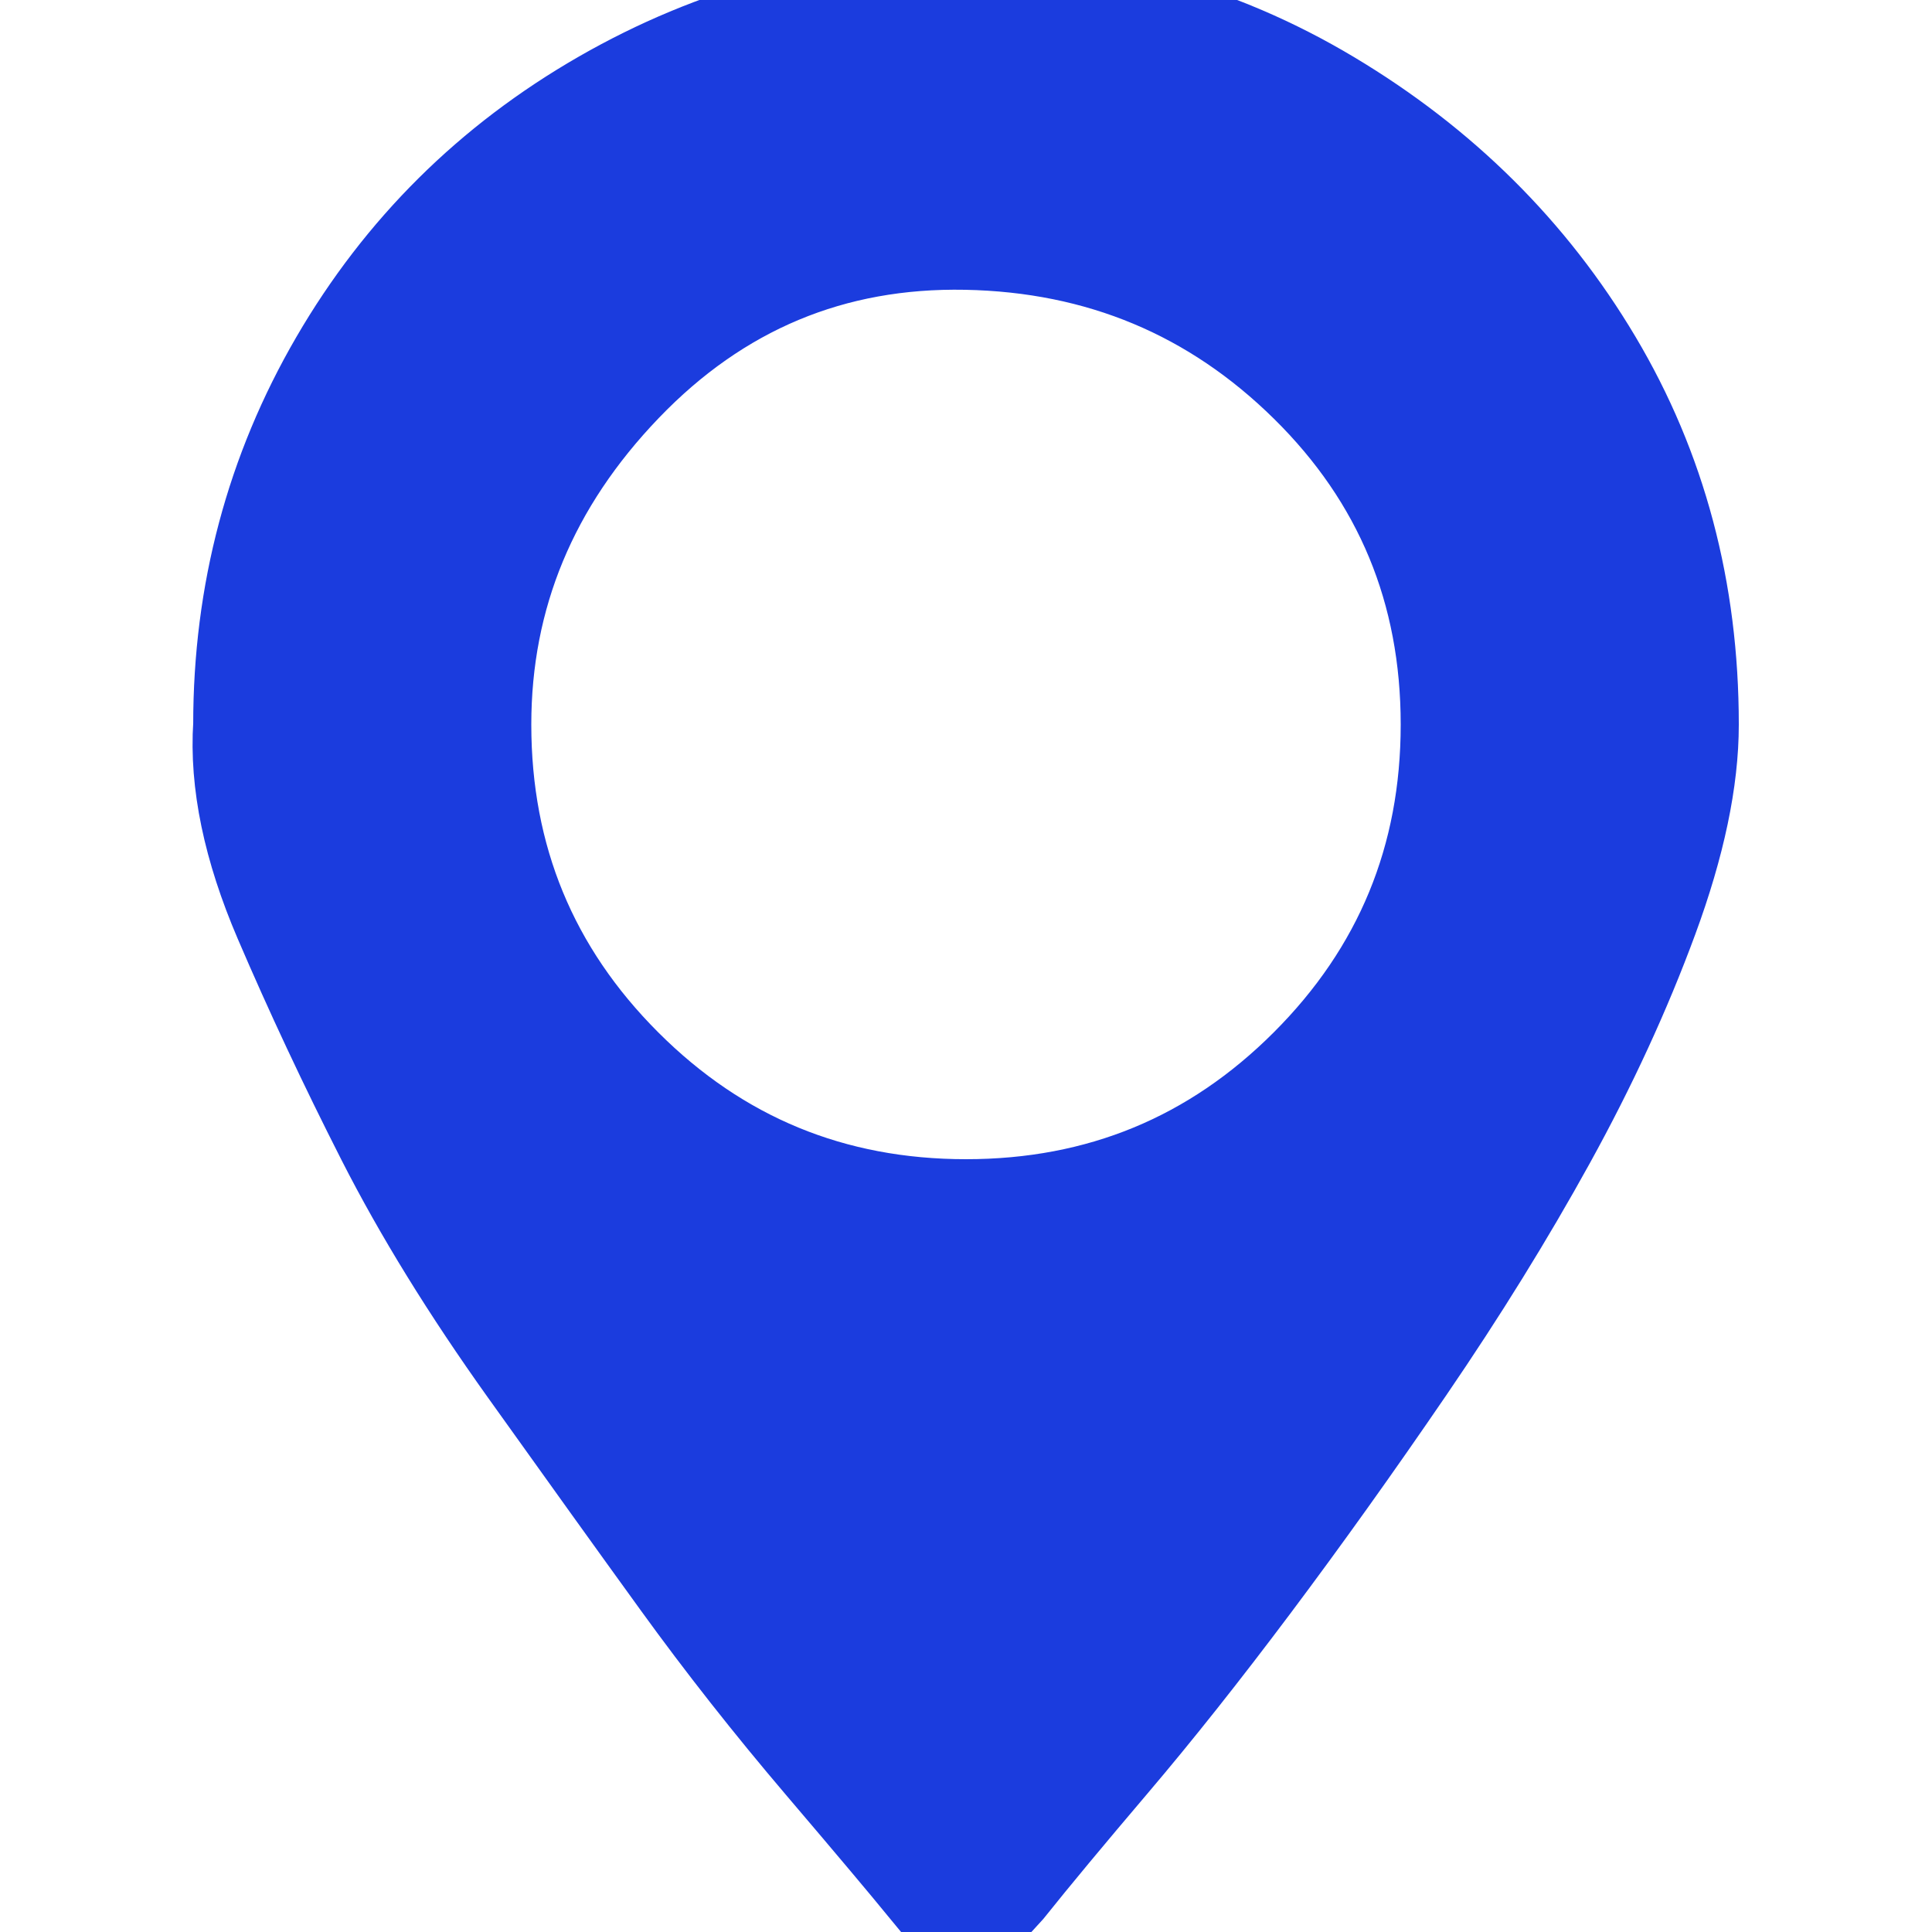 <svg width="40" height="40" viewBox="0 0 40 40" fill="none" xmlns="http://www.w3.org/2000/svg">
<g id="pin-svgrepo-com (1) 1" clip-path="url(#clip0_384_608)">
<g id="SVGRepo_iconCarrier">
<path id="Vector" d="M5 15C5 12.28 5.667 9.773 7 7.48C8.333 5.187 10.16 3.373 12.48 2.04C14.8 0.707 17.307 0.027 20 2.22951e-05C22.693 -0.027 25.2 0.653 27.52 2.04C29.84 3.427 31.667 5.24 33 7.48C34.333 9.72 35 12.227 35 15C35 16.147 34.72 17.48 34.16 19C33.6 20.52 32.893 22.053 32.04 23.6C31.187 25.147 30.213 26.72 29.12 28.32C28.027 29.92 26.96 31.413 25.92 32.8C24.88 34.187 23.907 35.413 23 36.48C22.093 37.547 21.373 38.413 20.84 39.08L20 40C19.787 39.787 19.507 39.467 19.16 39.04C18.813 38.613 18.107 37.773 17.04 36.52C15.973 35.267 14.987 34.013 14.08 32.76C13.173 31.507 12.12 30.04 10.92 28.36C9.72 26.68 8.733 25.08 7.96 23.56C7.187 22.04 6.48 20.533 5.84 19.04C5.2 17.547 4.92 16.2 5 15ZM10 15C10 17.773 10.973 20.133 12.92 22.08C14.867 24.027 17.227 25 20 25C22.773 25 25.133 24.027 27.08 22.08C29.027 20.133 30 17.773 30 15C30 12.227 29.027 9.88 27.08 7.96C25.133 6.04 22.773 5.053 20 5C17.227 4.947 14.867 5.933 12.92 7.96C10.973 9.987 10 12.333 10 15Z" fill="#1B3CDE" stroke="#1B3CDE" stroke-width="2"/>
</g>
</g>
<defs>
<clipPath id="clip0_384_608">
<rect width="40" height="40" fill="white"/>
</clipPath>
</defs>
</svg>
